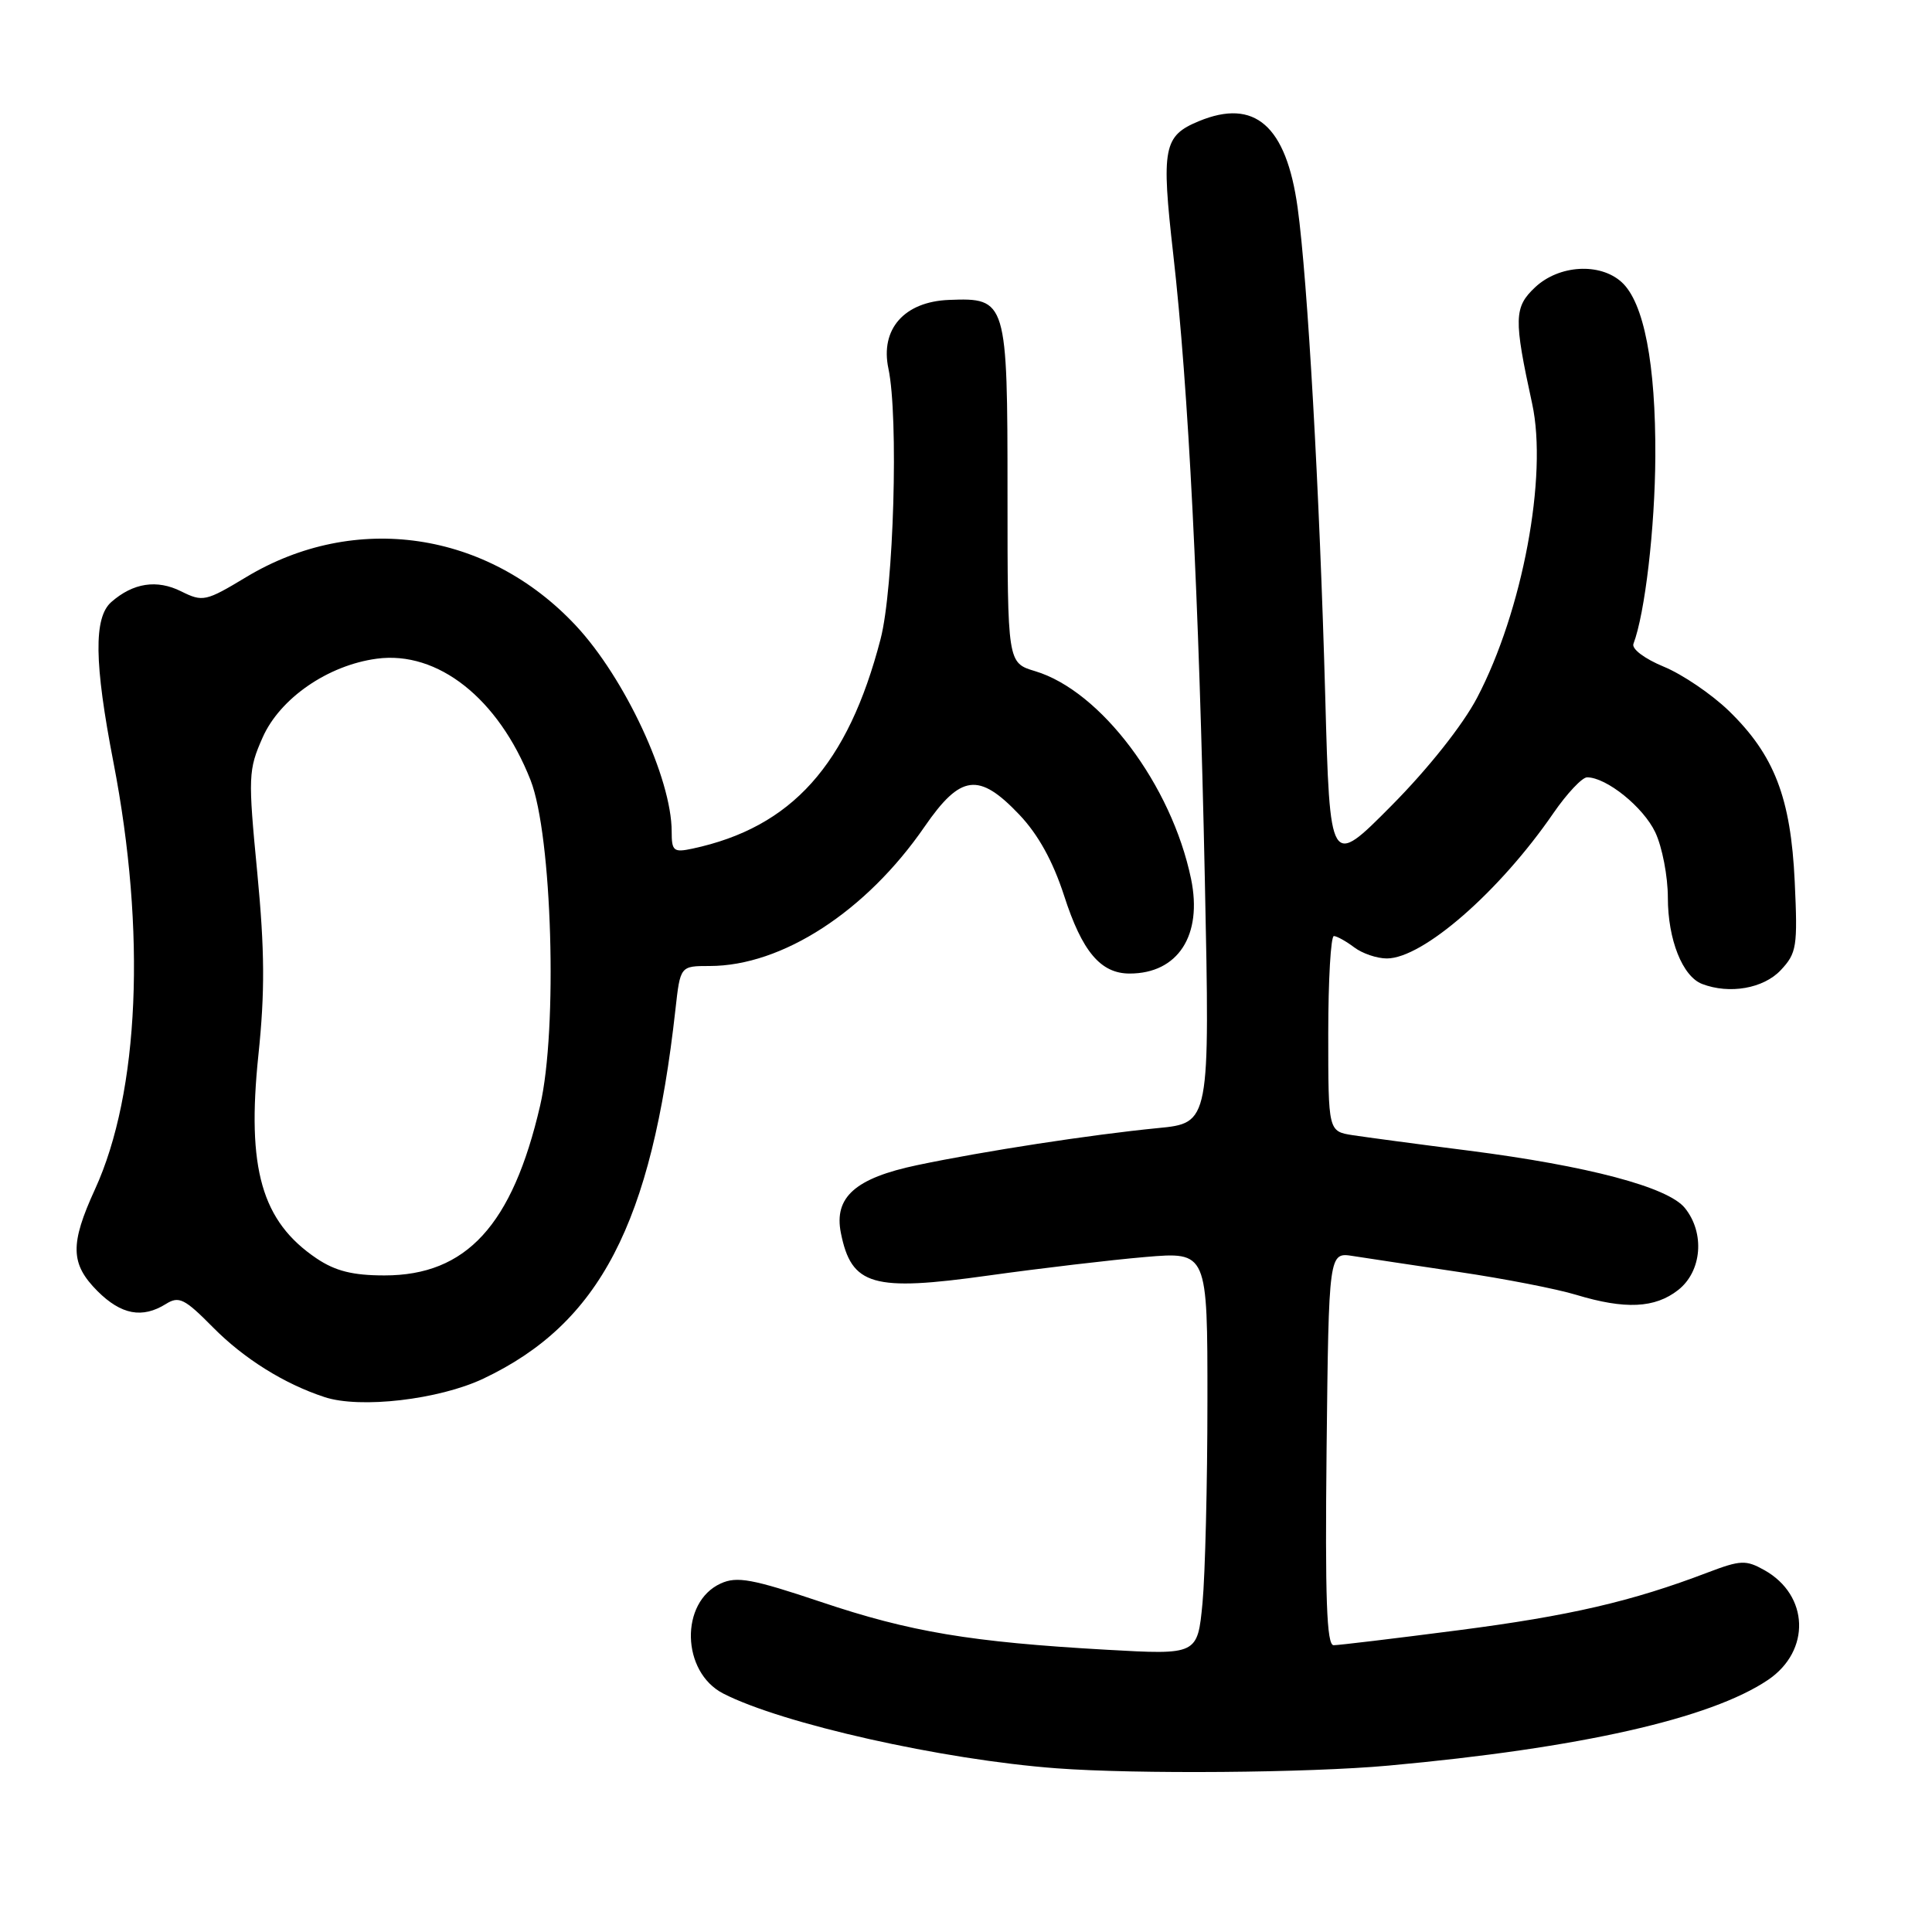 <?xml version="1.0" encoding="UTF-8" standalone="no"?>
<!DOCTYPE svg PUBLIC "-//W3C//DTD SVG 1.1//EN" "http://www.w3.org/Graphics/SVG/1.1/DTD/svg11.dtd" >
<svg xmlns="http://www.w3.org/2000/svg" xmlns:xlink="http://www.w3.org/1999/xlink" version="1.1" viewBox="0 0 256 256">
 <g >
 <path fill="currentColor"
d=" M 184.00 233.95 C 209.35 231.64 226.66 227.73 234.28 222.59 C 239.96 218.74 239.72 211.38 233.79 208.05 C 231.34 206.68 230.64 206.71 226.29 208.36 C 216.23 212.20 207.99 214.11 193.21 216.02 C 184.80 217.11 177.38 218.00 176.71 218.00 C 175.79 218.00 175.57 211.84 175.78 191.96 C 176.07 165.92 176.07 165.92 179.28 166.43 C 181.05 166.71 187.38 167.66 193.35 168.55 C 199.31 169.43 206.29 170.79 208.85 171.57 C 215.33 173.53 219.29 173.35 222.37 170.93 C 225.52 168.45 225.93 163.37 223.25 160.06 C 221.01 157.29 210.42 154.49 194.58 152.46 C 187.94 151.62 181.04 150.69 179.25 150.42 C 176.00 149.91 176.00 149.91 176.00 136.95 C 176.00 129.83 176.34 124.01 176.75 124.03 C 177.16 124.05 178.37 124.72 179.44 125.53 C 180.51 126.34 182.45 127.00 183.76 127.00 C 188.54 127.00 198.69 118.14 205.83 107.75 C 207.63 105.14 209.64 103.00 210.30 103.00 C 212.87 103.01 217.74 106.93 219.33 110.28 C 220.25 112.22 221.00 116.12 221.00 118.95 C 221.00 124.50 222.94 129.38 225.54 130.38 C 229.17 131.77 233.67 130.98 235.95 128.56 C 238.08 126.29 238.21 125.45 237.81 116.81 C 237.29 105.70 235.11 100.04 229.07 94.18 C 226.79 91.98 222.92 89.35 220.46 88.34 C 217.92 87.29 216.18 85.99 216.44 85.31 C 217.97 81.28 219.29 69.97 219.34 60.50 C 219.40 48.22 217.83 40.06 214.87 37.38 C 212.00 34.78 206.59 35.10 203.43 38.05 C 200.60 40.70 200.56 42.21 203.02 53.50 C 205.10 63.06 201.74 81.00 195.72 92.46 C 193.83 96.06 189.26 101.83 184.39 106.74 C 176.22 114.98 176.22 114.98 175.60 92.24 C 174.85 65.07 173.27 37.15 171.94 27.50 C 170.43 16.64 166.26 12.99 158.85 16.06 C 154.16 18.00 153.86 19.58 155.46 33.68 C 157.48 51.44 158.86 78.80 159.65 116.65 C 160.32 148.81 160.32 148.81 153.41 149.48 C 144.54 150.35 130.42 152.52 121.52 154.39 C 113.33 156.11 110.48 158.64 111.42 163.37 C 112.82 170.36 115.61 171.17 131.00 169.01 C 137.88 168.05 147.21 166.95 151.75 166.56 C 160.00 165.86 160.00 165.86 159.99 185.68 C 159.99 196.58 159.69 208.60 159.34 212.39 C 158.68 219.28 158.68 219.28 146.62 218.60 C 128.61 217.58 120.63 216.25 108.77 212.26 C 99.67 209.21 97.65 208.84 95.50 209.82 C 90.07 212.29 90.28 221.55 95.83 224.40 C 103.64 228.41 124.88 233.18 140.00 234.31 C 150.55 235.10 173.35 234.92 184.00 233.95 Z  M 64.04 182.68 C 79.46 175.38 86.35 162.14 89.50 133.75 C 90.14 128.00 90.14 128.00 94.03 128.00 C 103.63 128.00 114.78 120.77 122.51 109.54 C 127.29 102.61 129.69 102.30 135.05 107.93 C 137.57 110.58 139.51 114.10 141.00 118.68 C 143.38 126.08 145.84 129.00 149.68 129.00 C 156.08 129.00 159.37 123.94 157.82 116.45 C 155.24 104.02 145.87 91.54 137.15 88.93 C 133.50 87.83 133.50 87.83 133.50 65.46 C 133.50 39.79 133.40 39.44 125.75 39.74 C 119.82 39.97 116.61 43.61 117.72 48.84 C 119.08 55.25 118.43 77.97 116.68 84.68 C 112.35 101.35 104.92 109.63 91.75 112.45 C 89.25 112.98 89.00 112.77 89.00 110.18 C 89.00 103.16 82.80 89.84 76.29 82.88 C 64.59 70.37 47.03 67.79 32.62 76.47 C 27.26 79.70 26.87 79.78 24.01 78.36 C 20.79 76.75 17.65 77.23 14.75 79.77 C 12.40 81.83 12.48 87.83 15.03 101.00 C 19.39 123.51 18.47 144.73 12.59 157.58 C 9.25 164.87 9.32 167.47 12.92 171.08 C 16.06 174.21 18.85 174.74 21.99 172.78 C 23.71 171.70 24.46 172.07 28.22 175.88 C 32.32 180.03 37.66 183.37 43.00 185.12 C 47.71 186.68 58.16 185.46 64.04 182.68 Z  M 41.95 166.75 C 34.67 161.84 32.67 154.85 34.24 139.79 C 35.11 131.46 35.08 125.97 34.09 115.63 C 32.86 102.88 32.90 102.02 34.80 97.72 C 37.10 92.53 43.44 88.15 49.93 87.28 C 58.01 86.20 66.04 92.55 70.30 103.37 C 73.16 110.65 73.92 136.37 71.57 146.50 C 67.90 162.34 61.80 169.00 50.95 169.00 C 46.74 169.00 44.44 168.42 41.95 166.75 Z "/>
</g>
</svg>